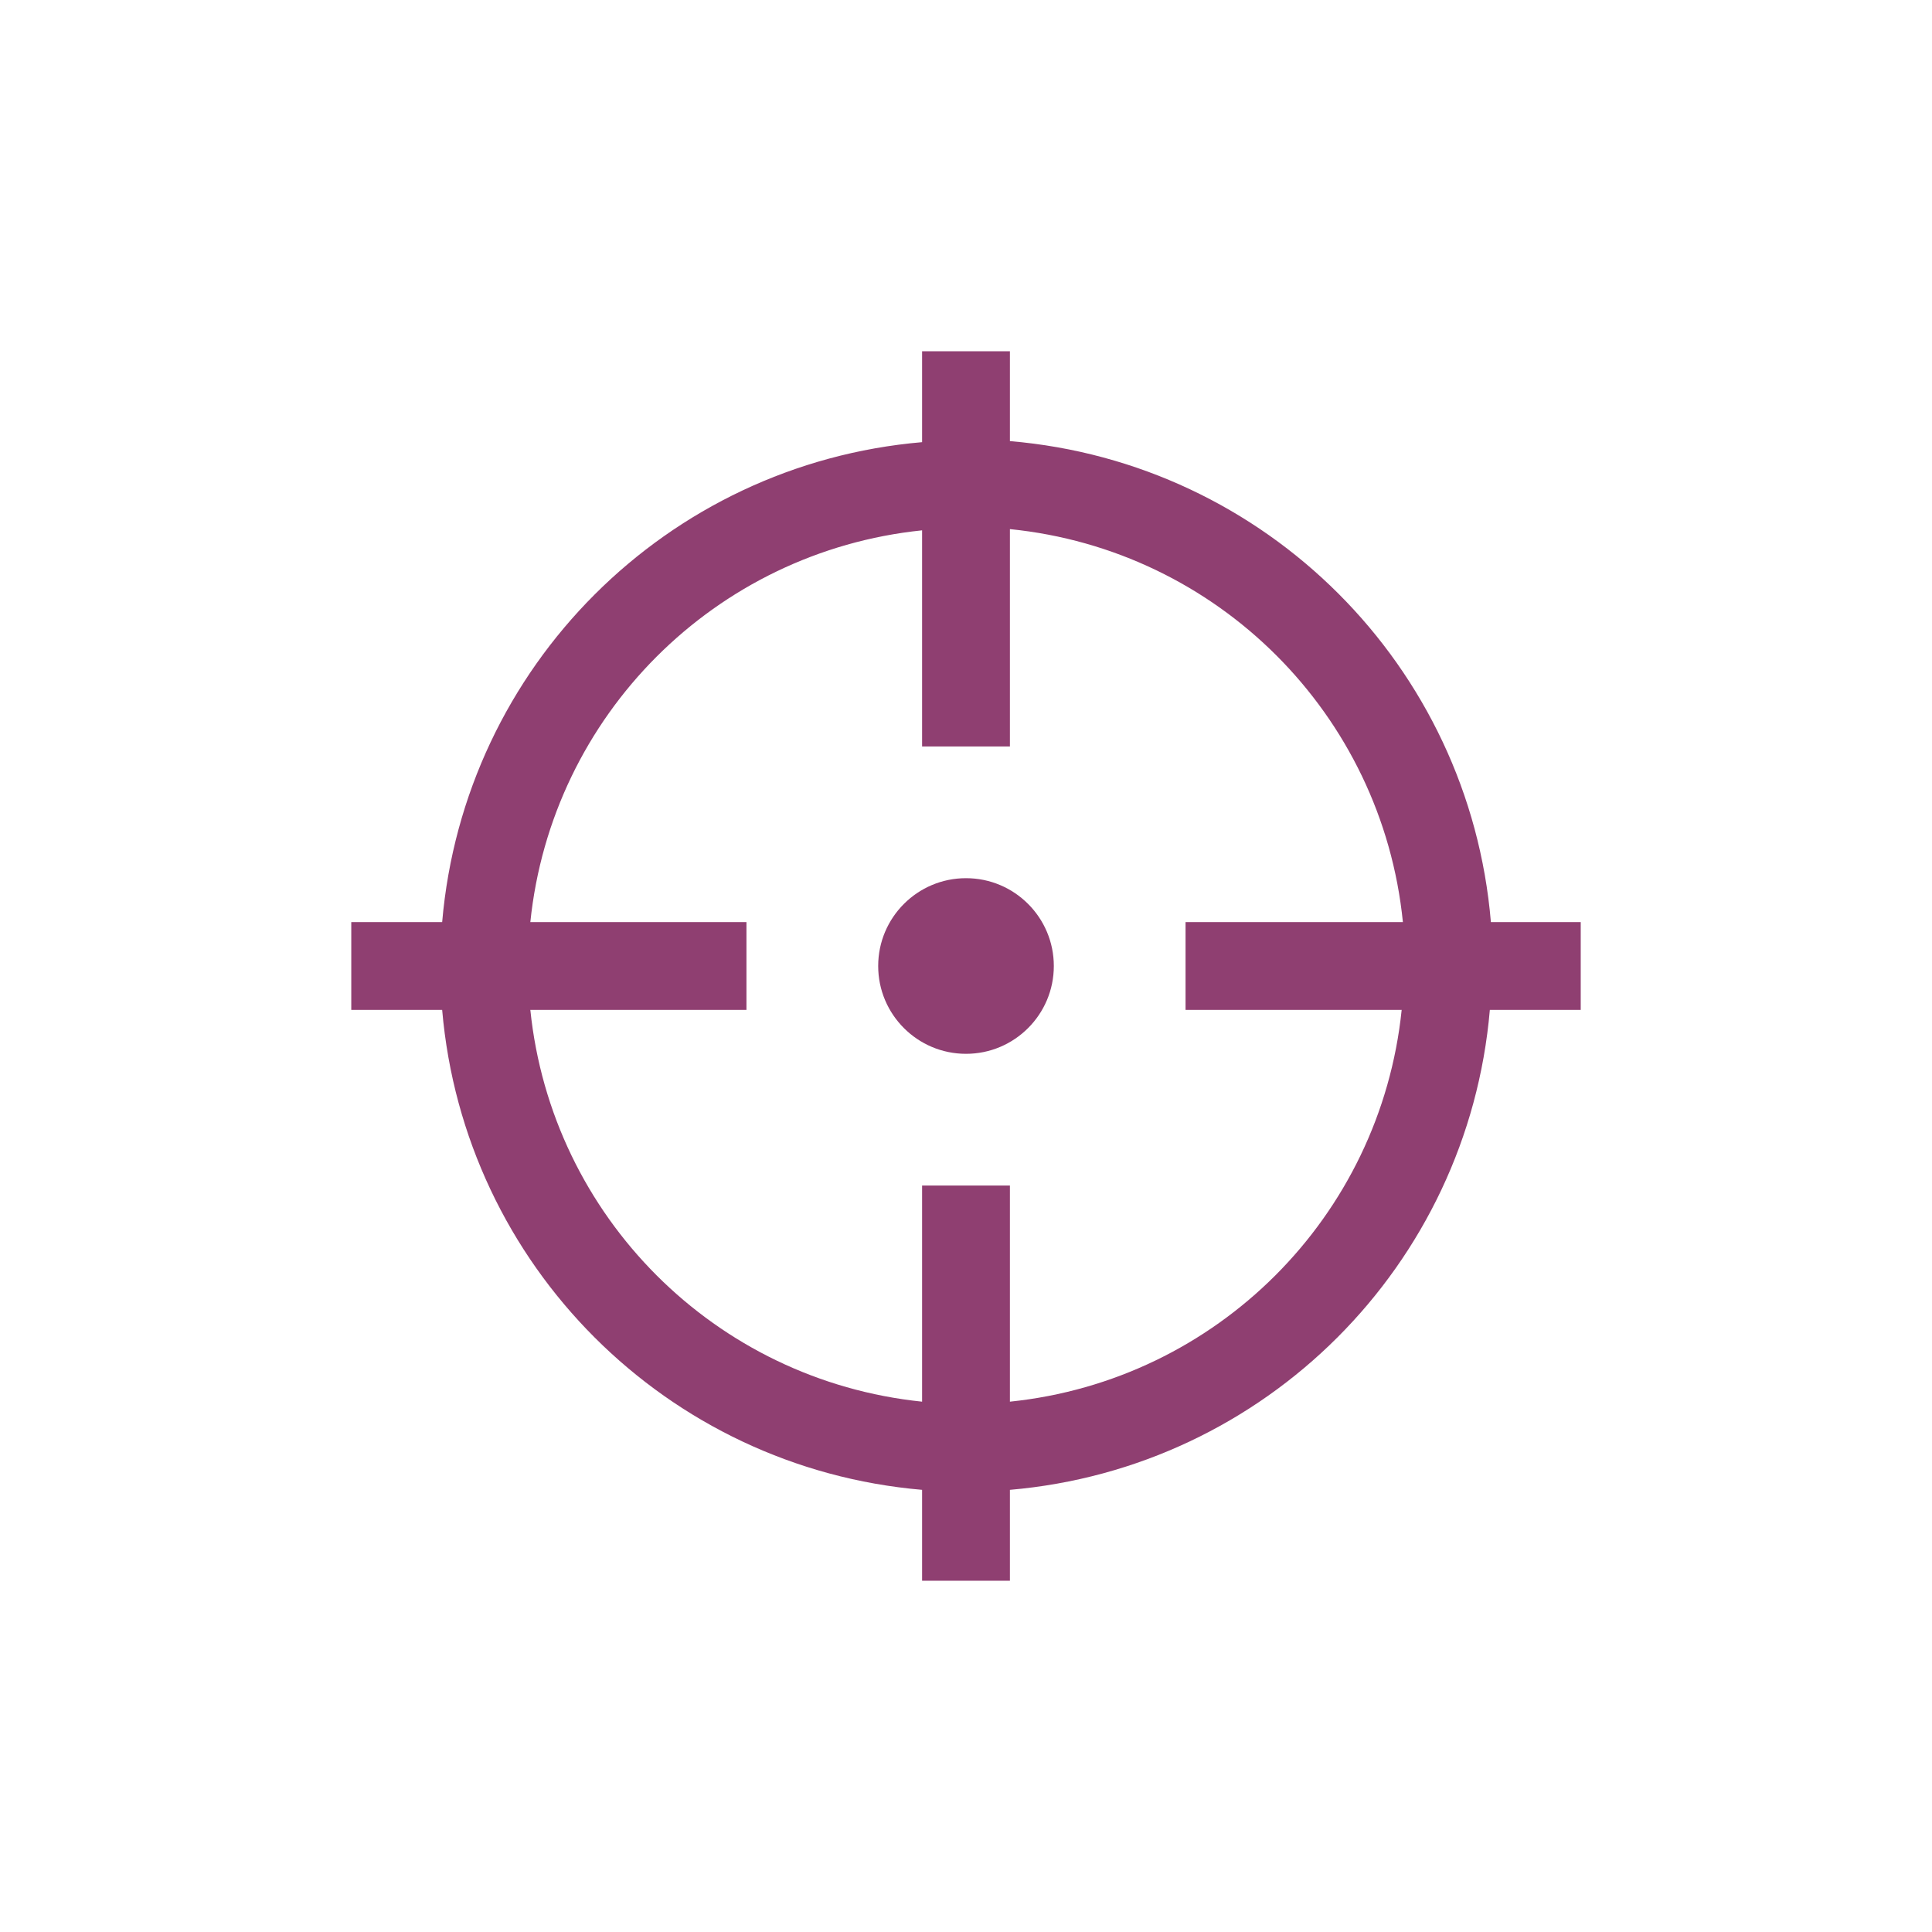 <svg width="22" height="22" version="1.1" xmlns="http://www.w3.org/2000/svg">
  <defs>
    <style id="current-color-scheme" type="text/css">.ColorScheme-Text { color:#ebdbb2; } .ColorScheme-Highlight { color:#458588; }</style>
  </defs>
  <path d="m10.5 4v1.035c-2.908 0.25-5.215 2.556-5.465 5.465h-1.035v1h1.035c0.25 2.908 2.556 5.215 5.465 5.465v1.035h1v-1.035c2.908-0.25 5.215-2.556 5.465-5.465h1.035v-1h-1.023c-0.245-2.917-2.559-5.231-5.477-5.477v-1.023zm1 2.025c2.366 0.238 4.237 2.109 4.475 4.475h-2.475v1h2.461c-0.243 2.356-2.105 4.218-4.461 4.461v-2.461h-1v2.461c-2.356-0.243-4.218-2.105-4.461-4.461h2.461v-1h-2.461c0.243-2.356 2.105-4.218 4.461-4.461v2.461h1zm-0.5 3.975c-0.552 0-1 0.448-1 1s0.448 1 1 1 1-0.448 1-1-0.448-1-1-1z" fill="#8f3f71"/>
</svg>
